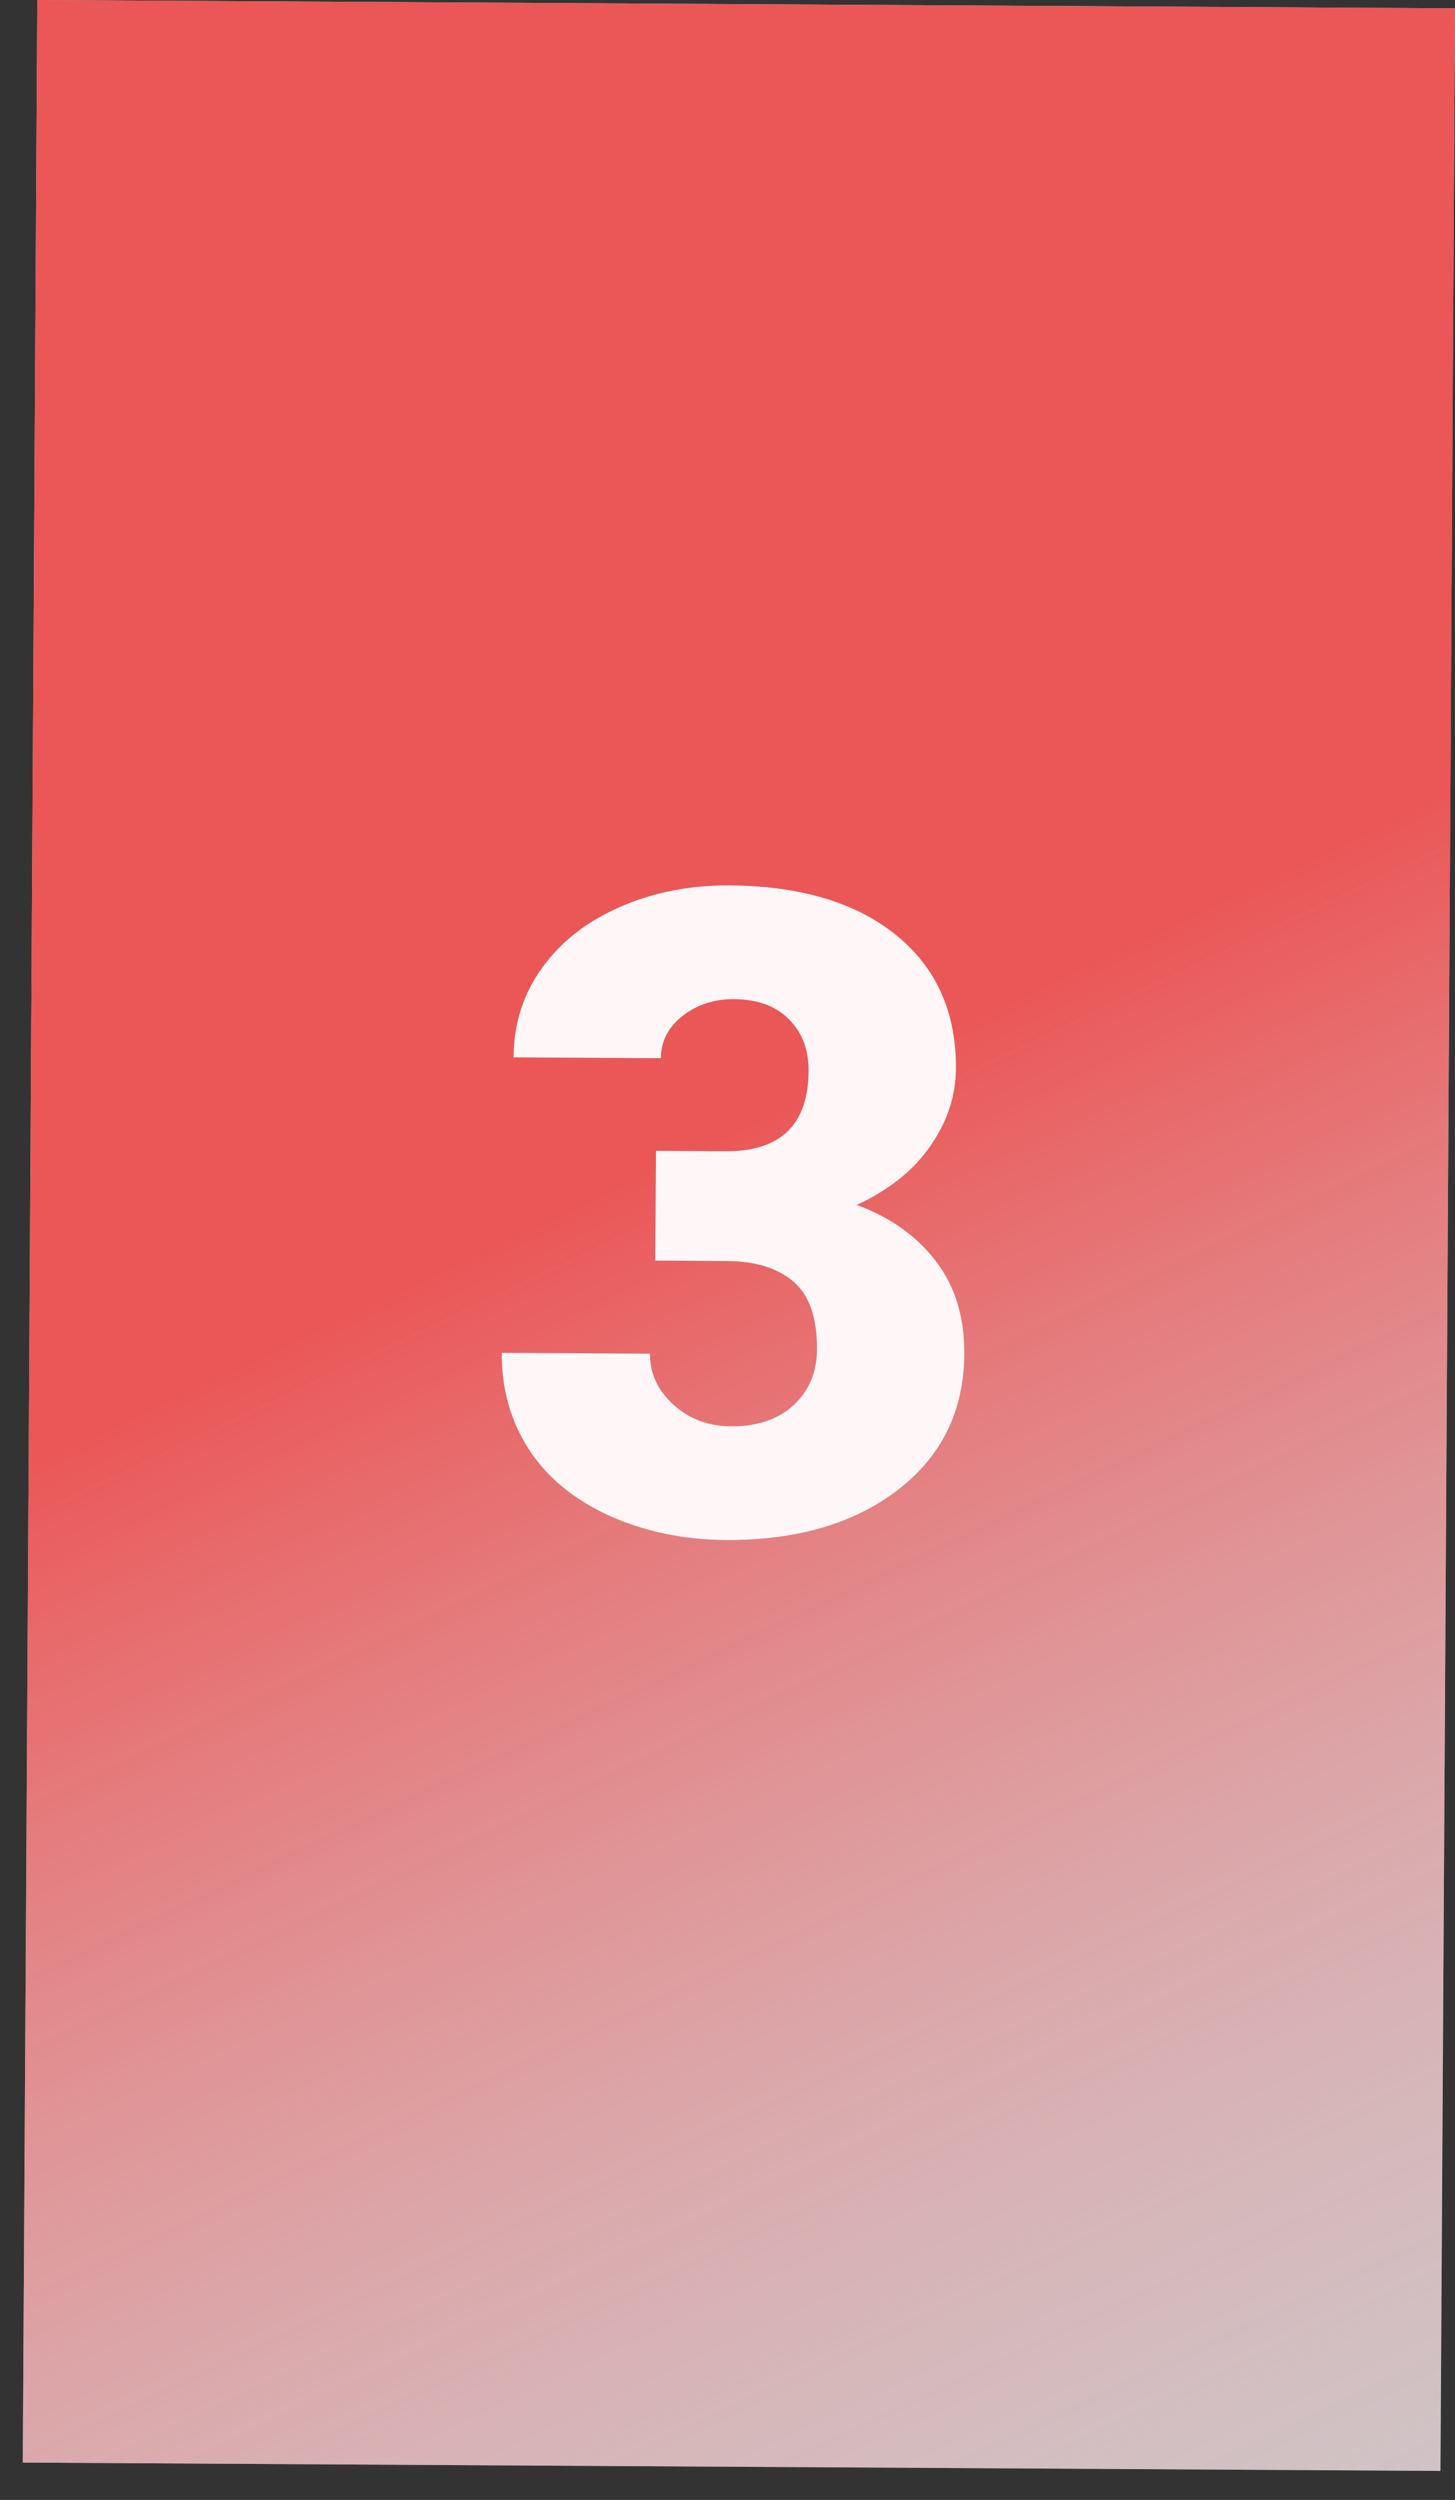 <svg width="39" height="67" viewBox="0 0 39 67" fill="none" xmlns="http://www.w3.org/2000/svg">
<rect x="0" y="0" width="39" height="67" fill="#333333" stroke="none"/>
<rect x="1" width="38" height="66" transform="rotate(0.338 1 0)" fill="#C4C4C4"/>
<rect x="1" width="38" height="66" transform="rotate(0.338 1 0)" fill="url(#paint0_linear)"/>
<path d="M17.583 30.844L19.446 30.855C20.922 30.863 21.665 30.145 21.674 28.7C21.677 28.137 21.504 27.679 21.154 27.326C20.805 26.964 20.31 26.782 19.669 26.778C19.146 26.775 18.688 26.924 18.295 27.227C17.911 27.529 17.717 27.907 17.715 28.36L13.765 28.337C13.771 27.438 14.025 26.639 14.53 25.939C15.034 25.239 15.728 24.696 16.613 24.31C17.506 23.917 18.484 23.724 19.547 23.73C21.445 23.741 22.934 24.184 24.015 25.057C25.096 25.931 25.632 27.125 25.623 28.641C25.619 29.375 25.388 30.069 24.931 30.723C24.482 31.369 23.827 31.892 22.965 32.293C23.869 32.627 24.577 33.131 25.089 33.806C25.601 34.473 25.853 35.299 25.848 36.283C25.839 37.806 25.245 39.022 24.068 39.929C22.891 40.836 21.349 41.284 19.443 41.273C18.326 41.266 17.288 41.049 16.33 40.622C15.379 40.186 14.66 39.592 14.172 38.839C13.684 38.079 13.443 37.218 13.449 36.257L17.422 36.28C17.419 36.804 17.627 37.258 18.047 37.643C18.466 38.029 18.985 38.223 19.602 38.227C20.297 38.231 20.853 38.043 21.269 37.662C21.685 37.274 21.895 36.779 21.899 36.178C21.904 35.318 21.693 34.708 21.265 34.346C20.838 33.984 20.245 33.801 19.487 33.796L17.565 33.785L17.583 30.844Z" fill="#FFF7F7"/>
<defs>
<linearGradient id="paint0_linear" x1="14" y1="33" x2="39" y2="85" gradientUnits="userSpaceOnUse">
<stop stop-color="#EB5757"/>
<stop offset="1" stop-color="#EBECF7" stop-opacity="0"/>
</linearGradient>
</defs>
</svg>
